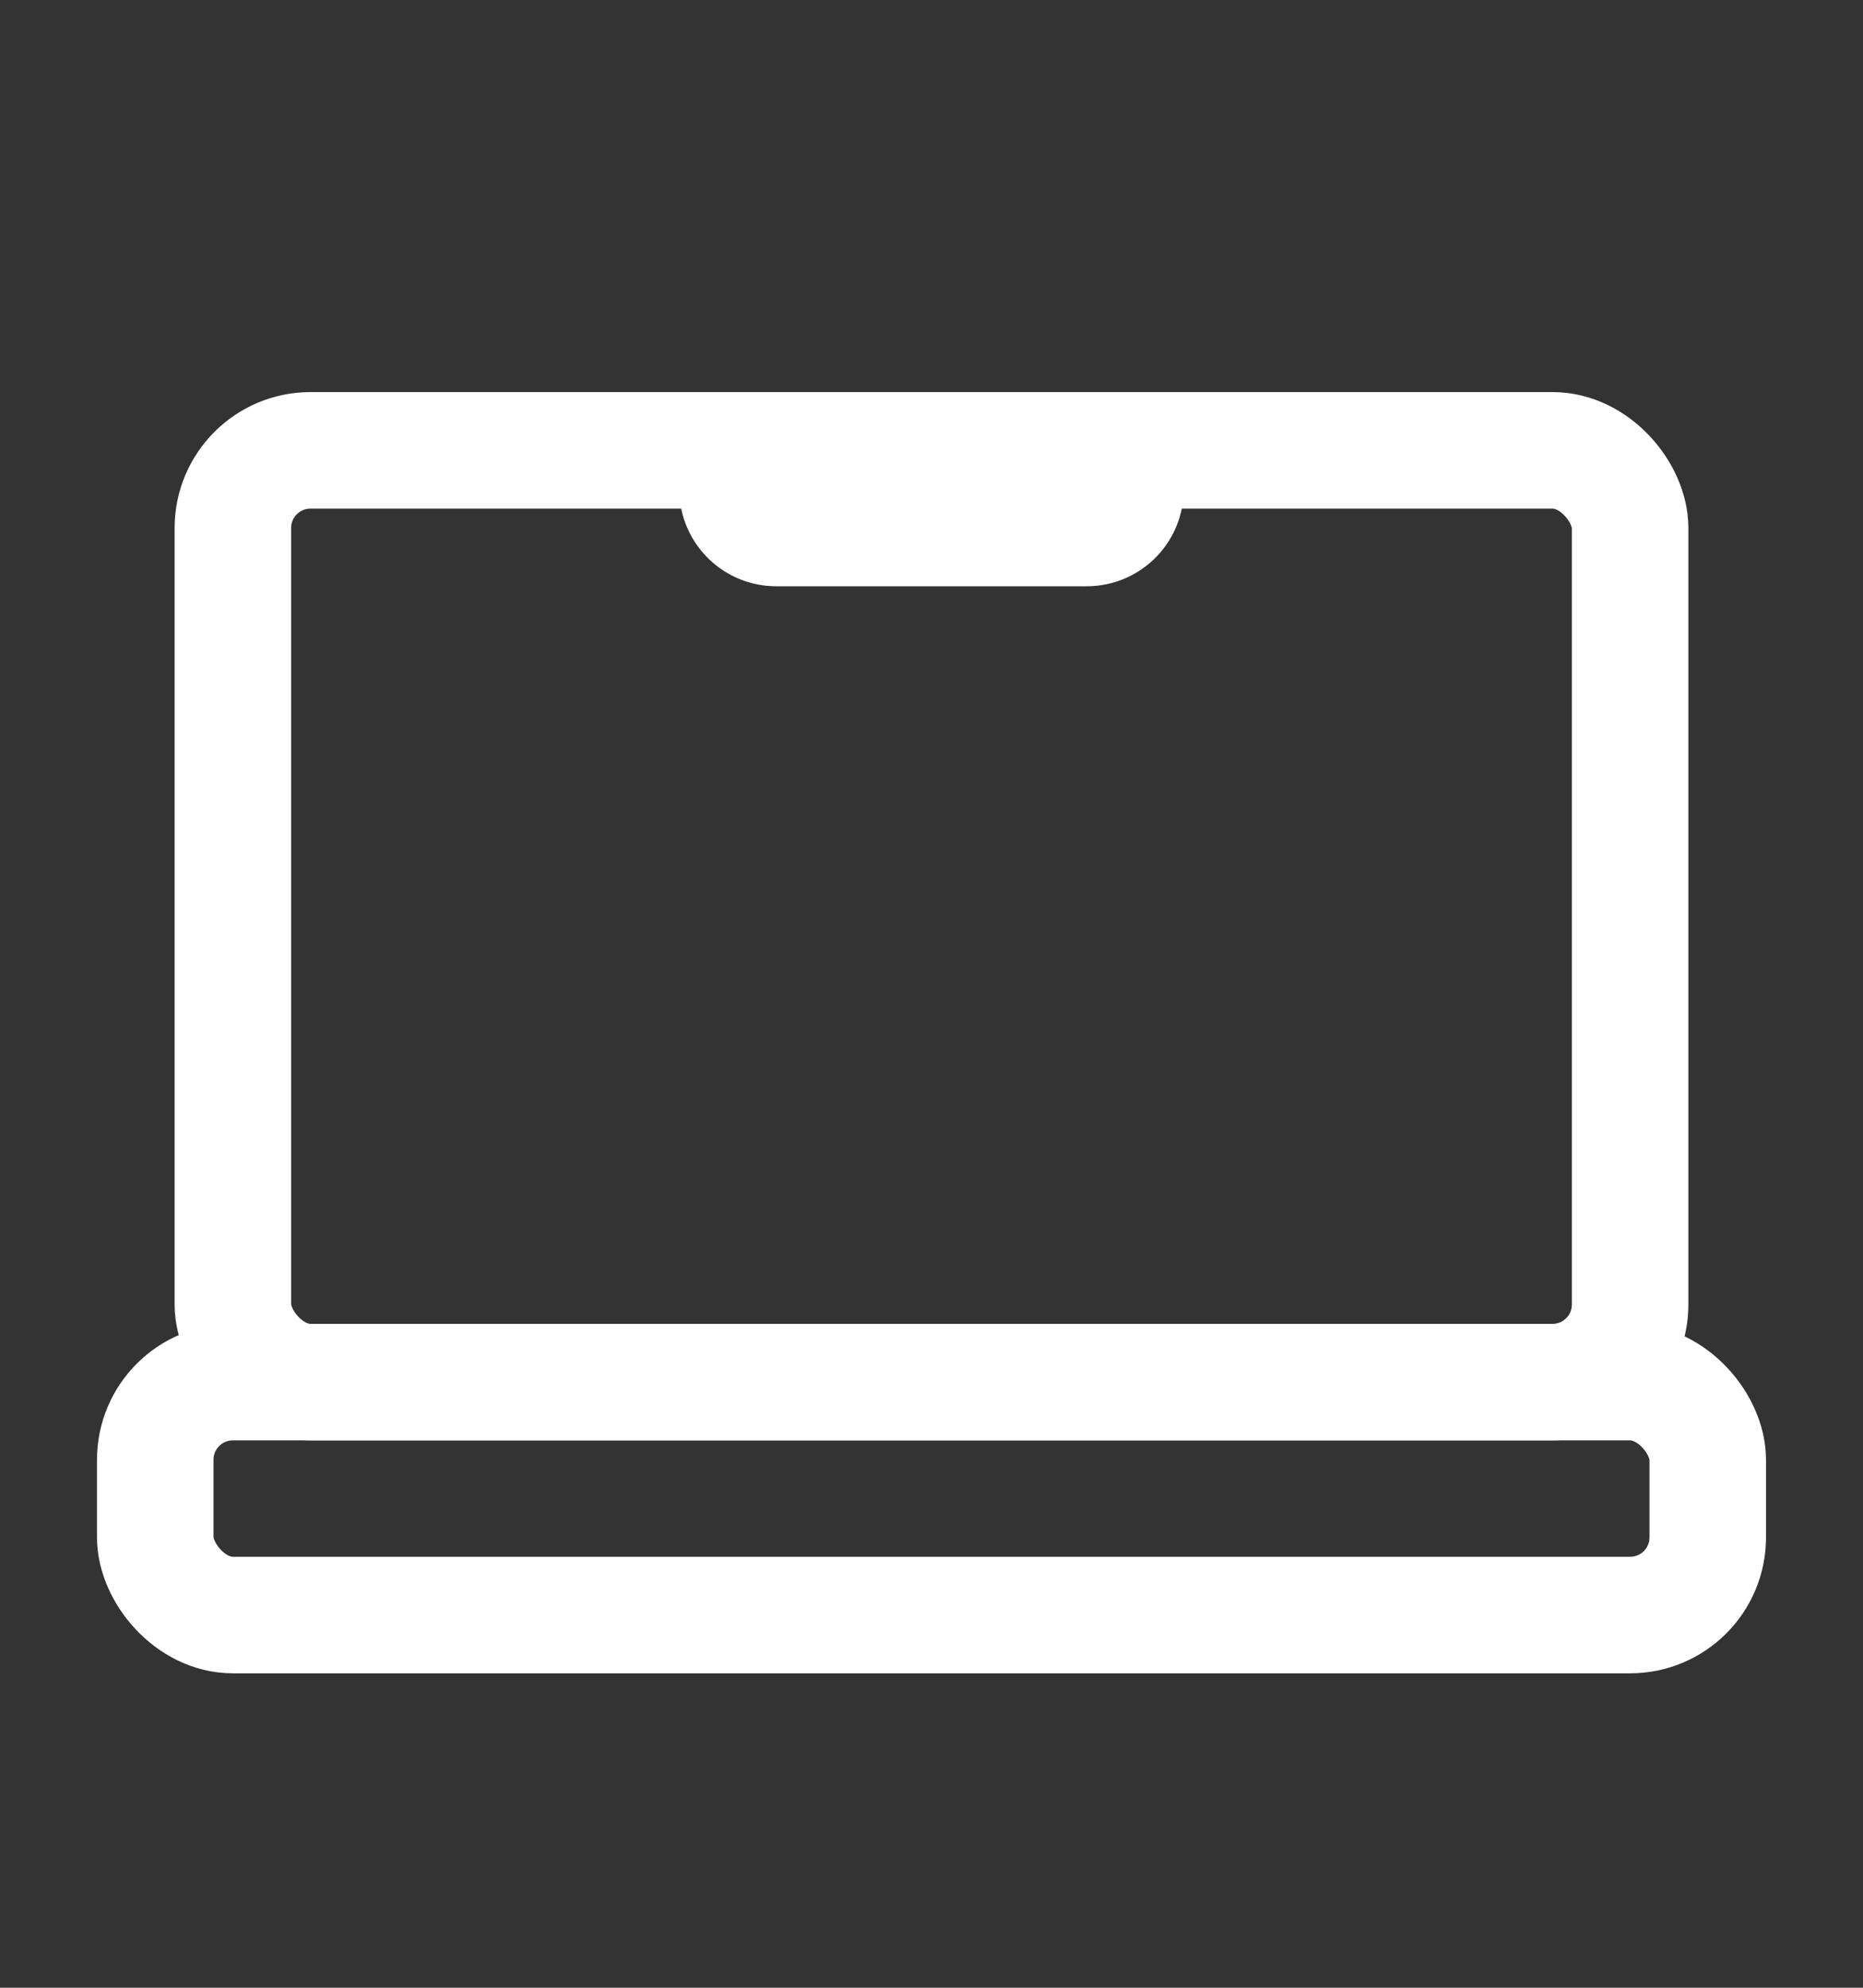 <svg width="15" height="16" viewBox="0 0 15 16" fill="none" xmlns="http://www.w3.org/2000/svg">
    <rect x="0" y="0" width="15" height="16" fill="#333333" stroke="none"/>
    <rect x="1.25" y="11.125" width="12.5" height="1.875" rx="0.625" stroke="white"
        stroke-width="0.938" />
    <rect x="1.875" y="3.625" width="11.25" height="7.5" rx="0.625" stroke="white"
        stroke-width="0.938" />
    <path d="M8.75 3.938L6.25 3.938" stroke="white" stroke-width="1.562" stroke-linecap="round" />
</svg>